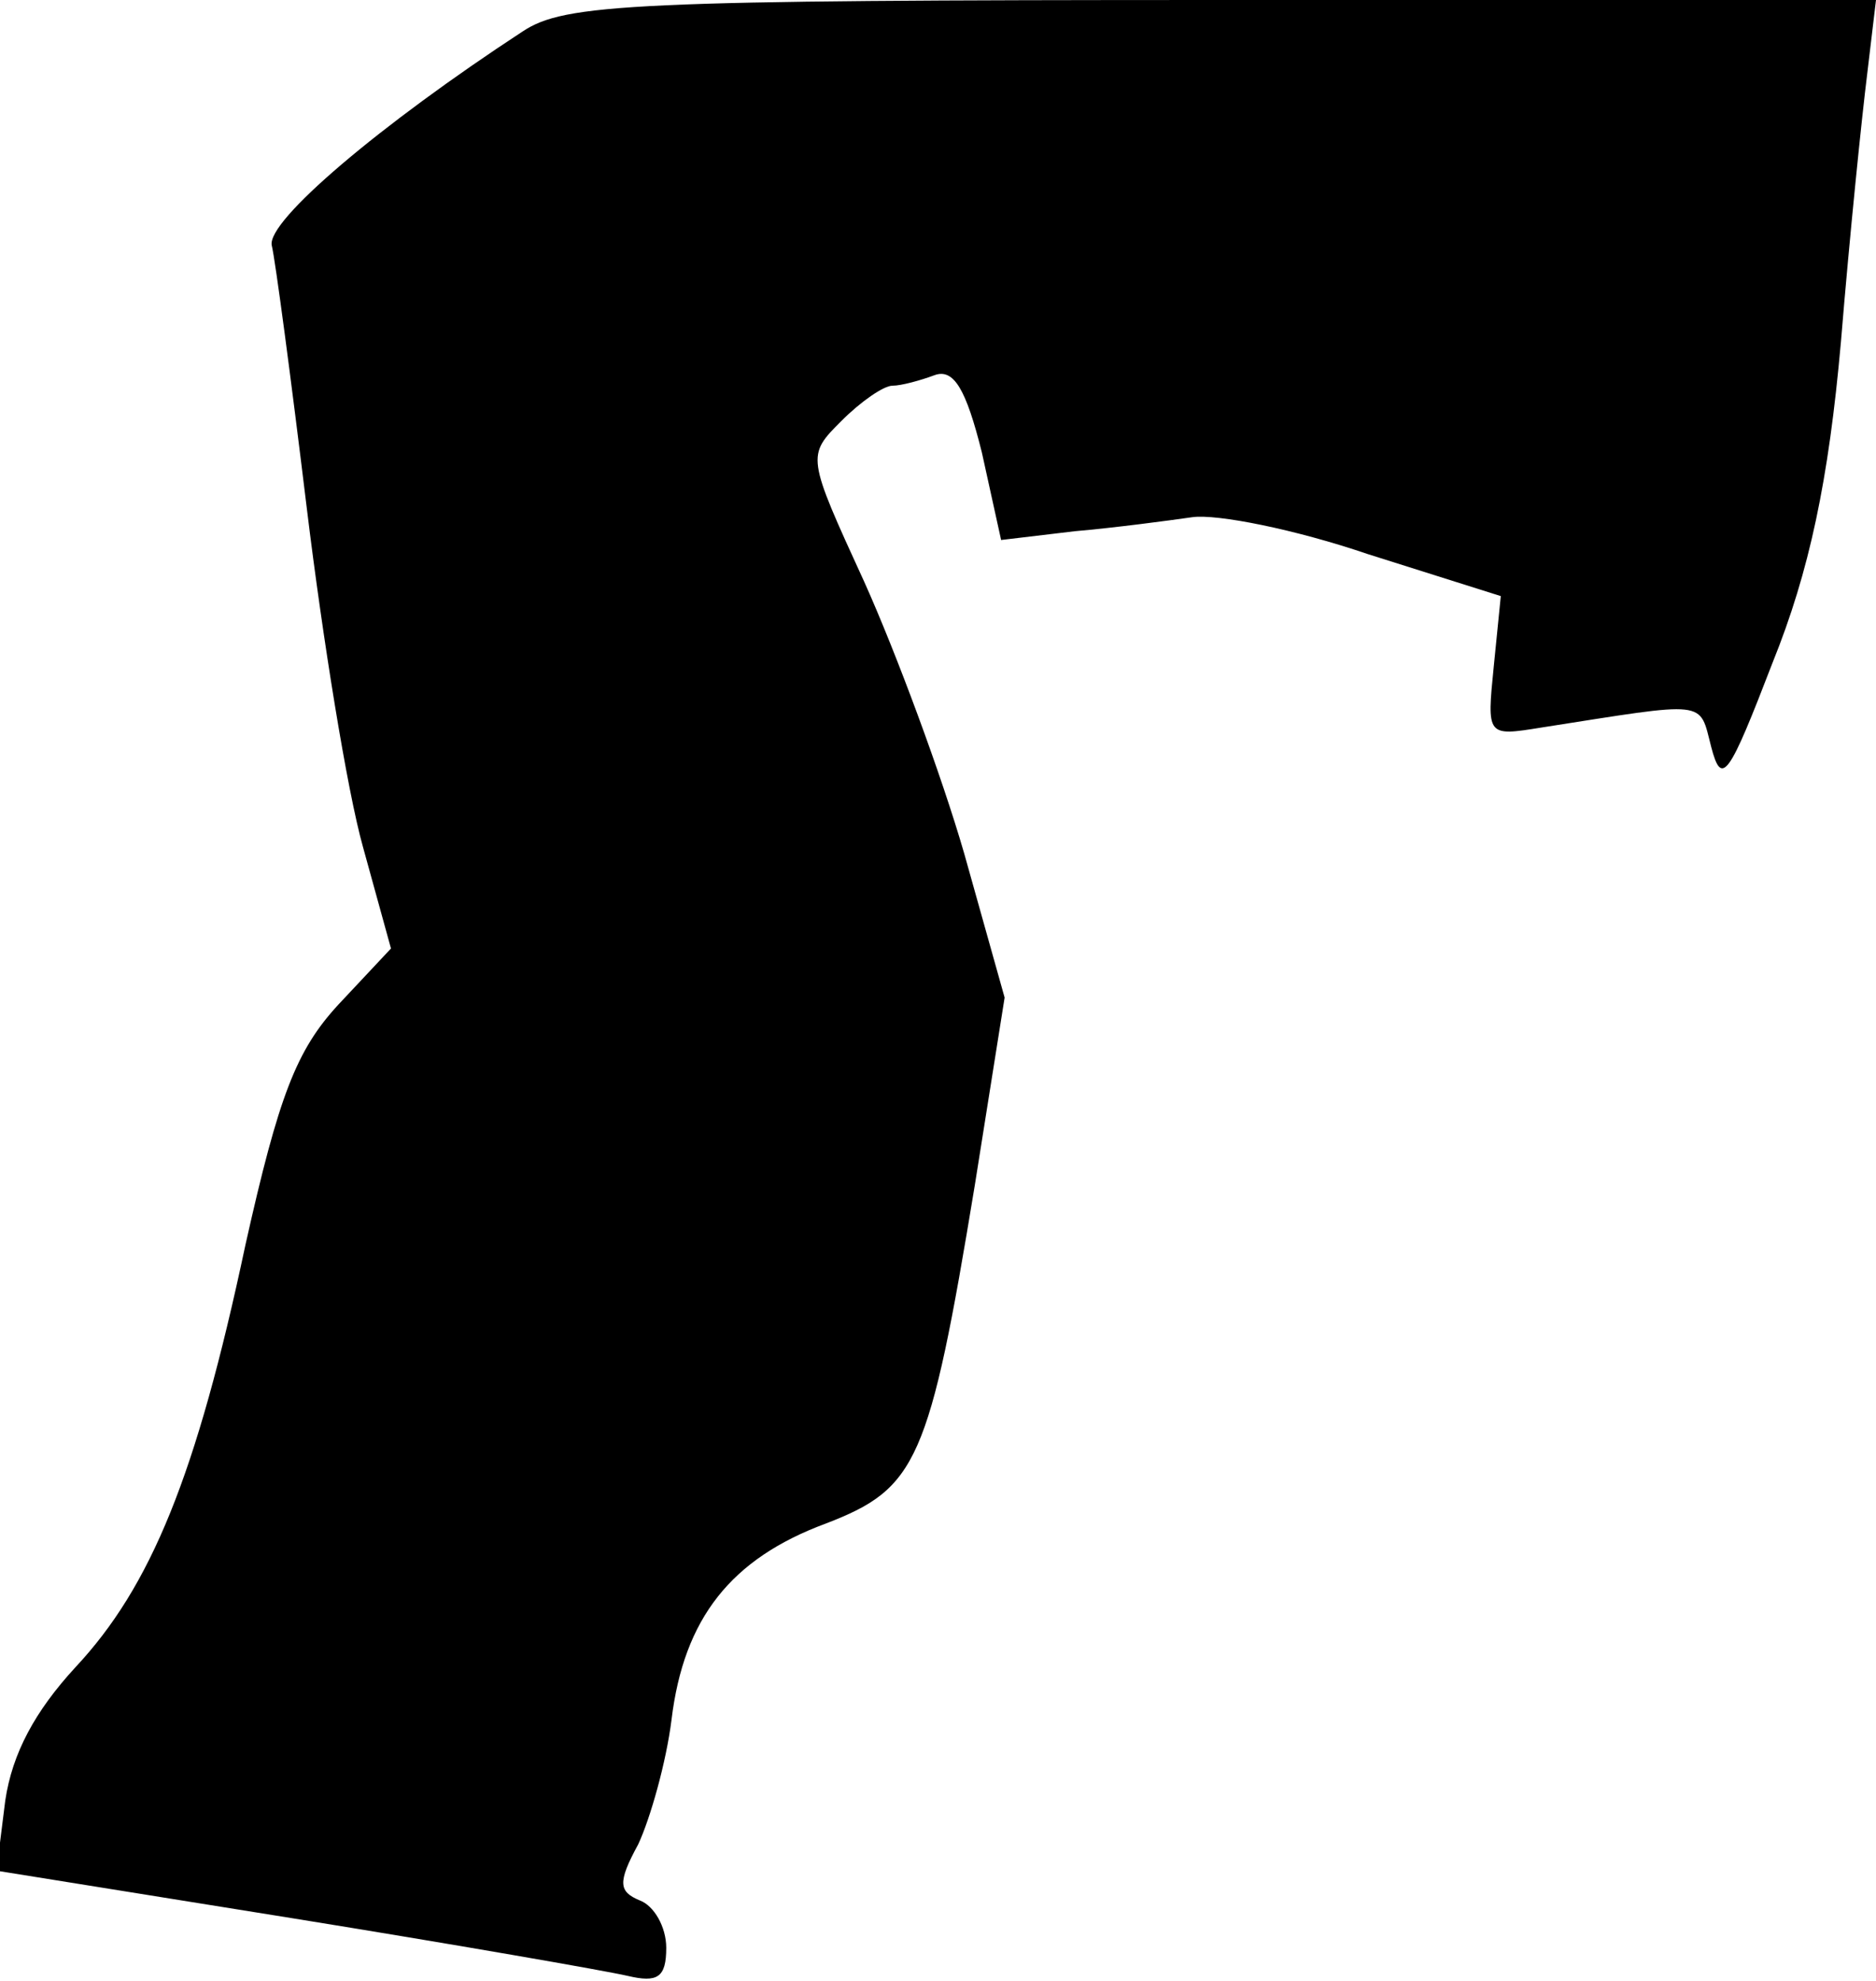 <?xml version="1.0" standalone="no"?>
<!DOCTYPE svg PUBLIC "-//W3C//DTD SVG 20010904//EN"
 "http://www.w3.org/TR/2001/REC-SVG-20010904/DTD/svg10.dtd">
<svg version="1.0" xmlns="http://www.w3.org/2000/svg"
 width="107pt" height="113pt" viewBox="0 0 107 113"
 preserveAspectRatio="xMidYMid meet">
<g transform="translate(0,113) scale(0.1,-0.1)"
fill="#000000" stroke="none">
<path fill="#000000" stroke="none" d="M298 1112 c-81 -53 -146 -108 -143
-122 2 -8 11 -76 20 -150 9 -74 23 -161 32 -193 l16 -58 -30 -32 c-24 -26 -34
-52 -53 -137 -28 -132 -54 -195 -97 -241 -23 -25 -36 -49 -40 -76 l-5 -40 168
-27 c93 -15 179 -30 192 -33 17 -4 22 -1 22 16 0 12 -7 24 -15 27 -12 5 -13
10 -1 32 7 15 16 47 19 71 7 58 34 92 88 112 52 20 59 35 85 193 l17 107 -23
82 c-13 45 -39 115 -57 155 -33 72 -33 72 -13 92 11 11 24 20 29 20 5 0 16 3
24 6 11 4 18 -8 27 -44 l11 -50 42 5 c23 2 53 6 67 8 14 2 59 -7 100 -21 l76
-24 -4 -40 c-4 -40 -4 -40 27 -35 96 15 90 16 97 -11 6 -23 10 -17 35 48 21
52 32 104 39 183 5 61 12 129 15 153 l5 42 -373 0 c-337 0 -375 -2 -399 -18z"/>
</g>
</svg>
